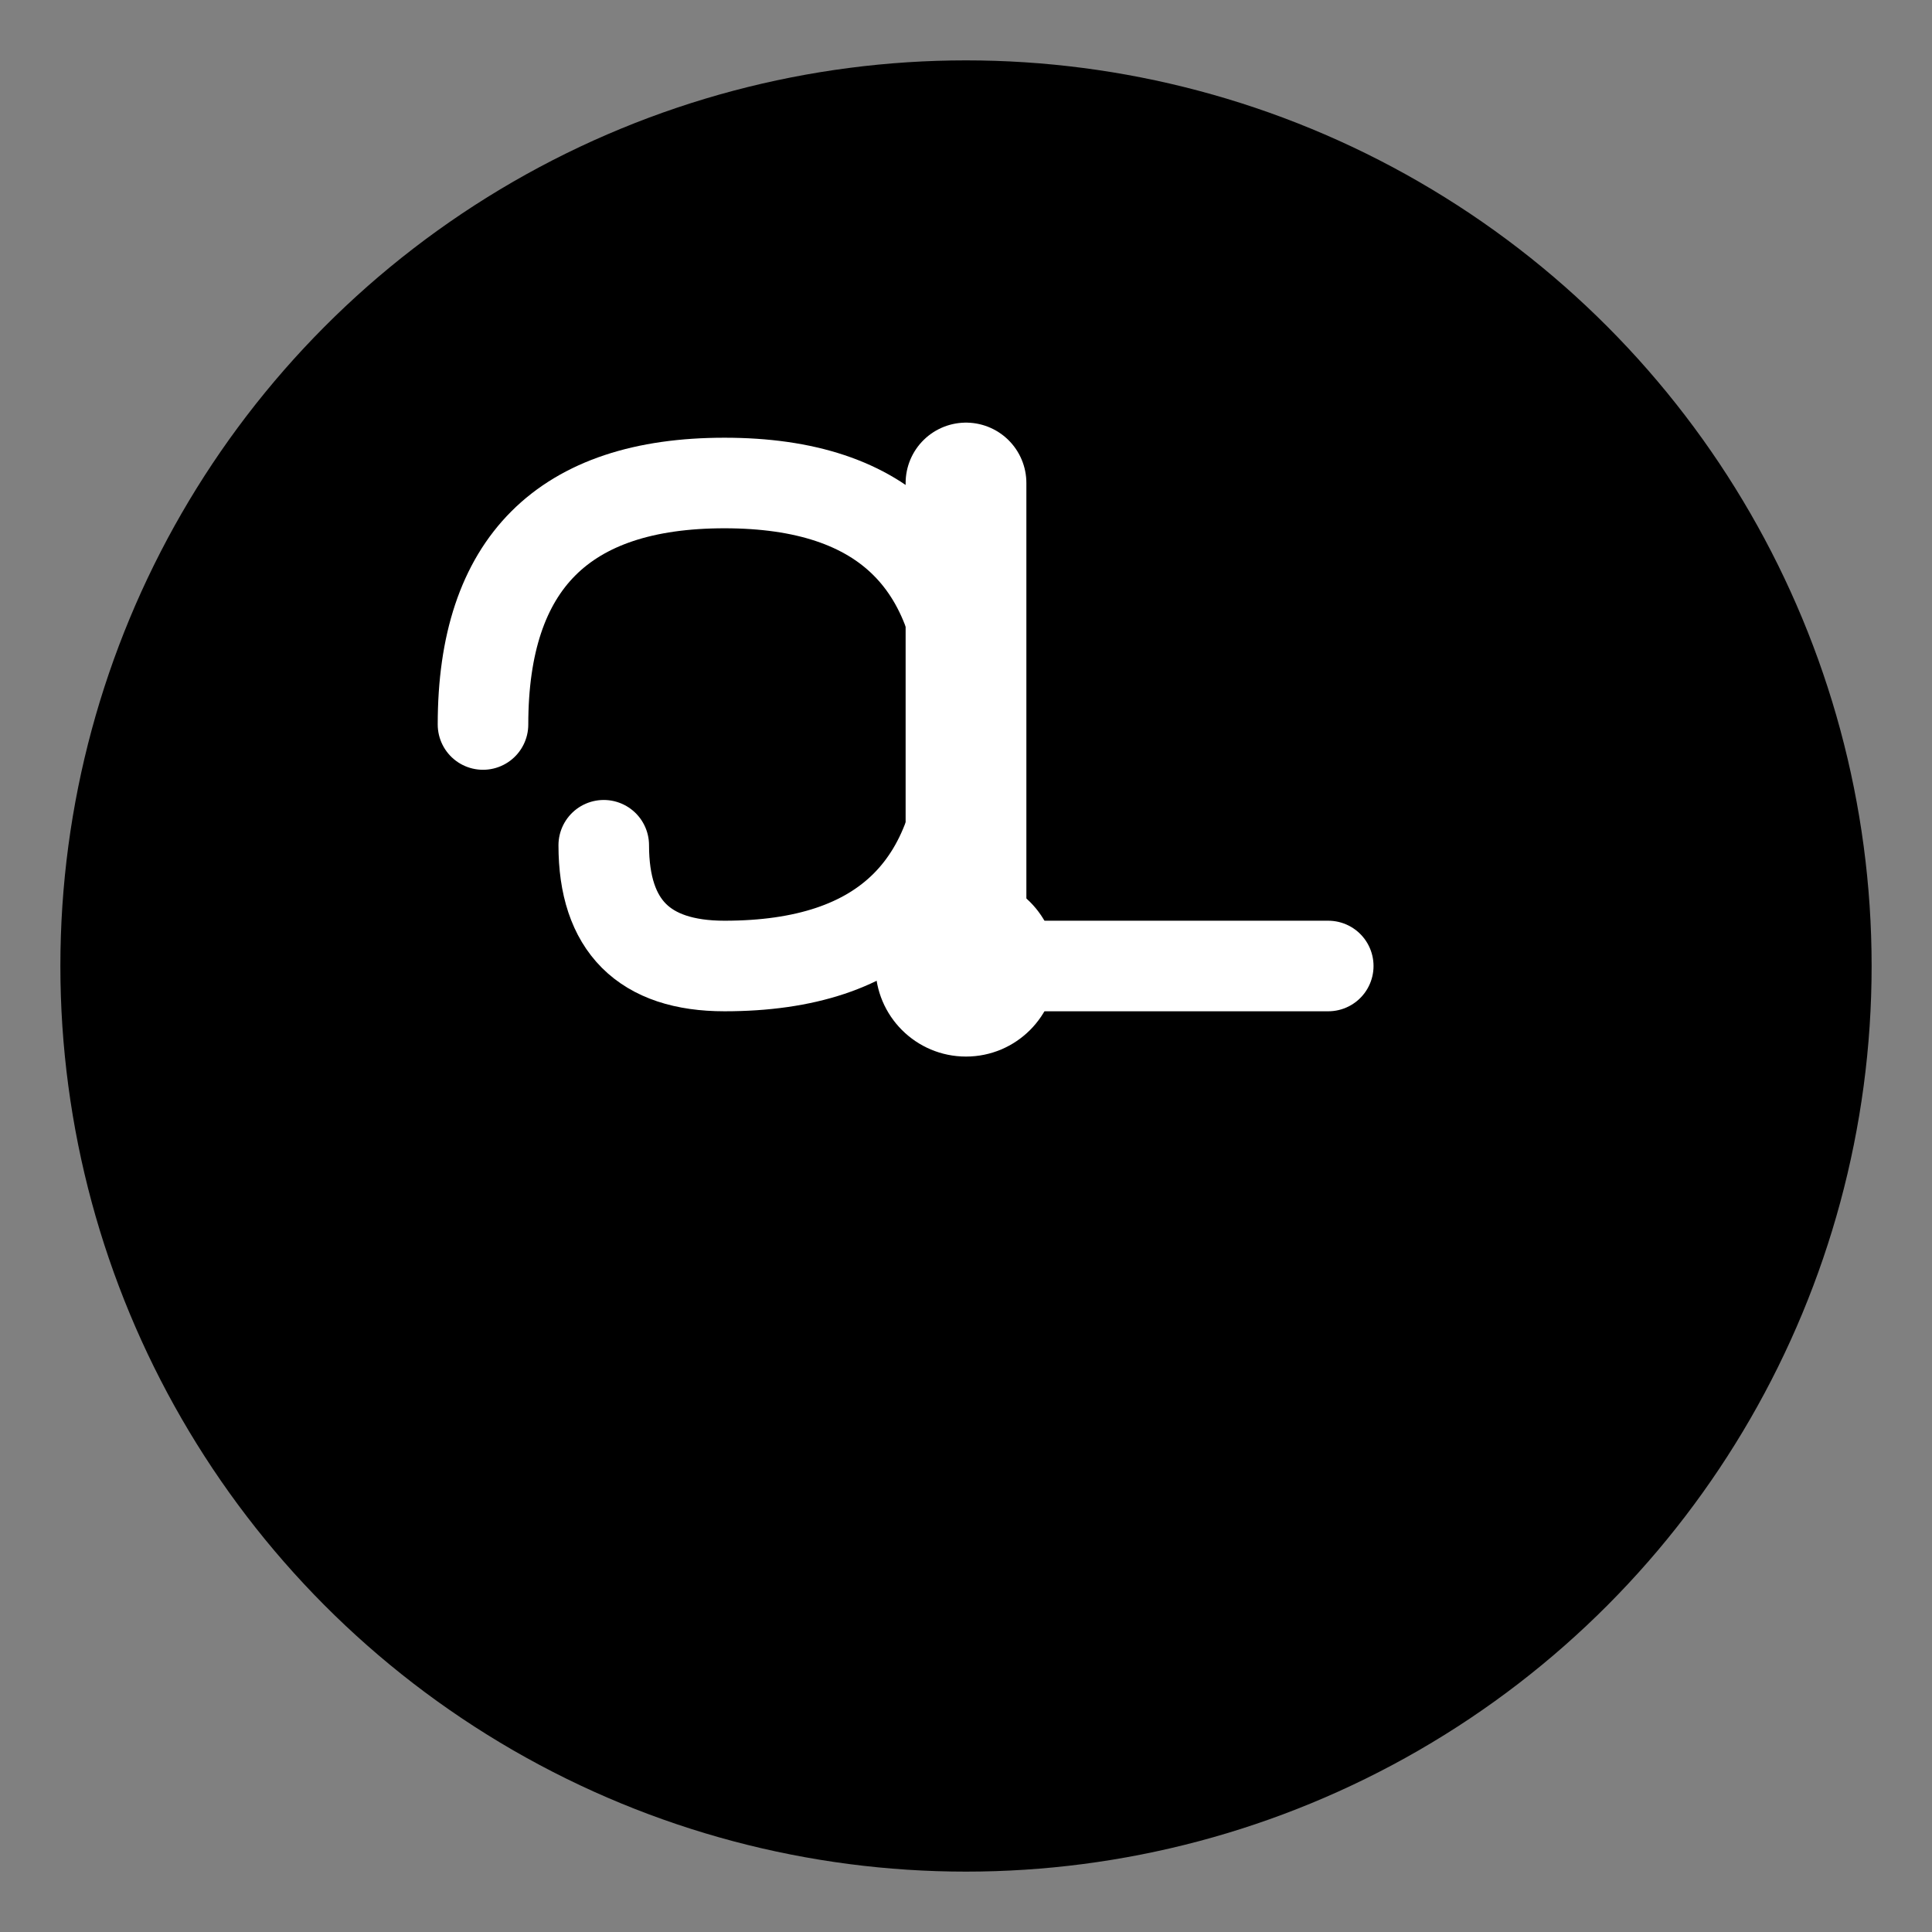 <?xml version="1.0" encoding="UTF-8"?>
<svg width="32" height="32" viewBox="0 0 32 32" xmlns="http://www.w3.org/2000/svg">
  <rect x="0" y="0" width="32" height="32" fill="#808080" stroke="none"/>
  <!-- Background circle -->
  <circle cx="16" cy="16" r="14" fill="#000" stroke="#000" stroke-width="2"/>
  
  <!-- Clock hands representing "Get Ready" -->
  <line x1="16" y1="16" x2="16" y2="8" stroke="#fff" stroke-width="2" stroke-linecap="round"/>
  <line x1="16" y1="16" x2="22" y2="16" stroke="#fff" stroke-width="1.5" stroke-linecap="round"/>
  
  <!-- Small center dot -->
  <circle cx="16" cy="16" r="1.5" fill="#fff"/>
  
  <!-- "G" letter -->
  <path d="M 8 12 Q 8 8 12 8 Q 16 8 16 12 Q 16 16 12 16 Q 10 16 10 14" stroke="#fff" stroke-width="1.5" fill="none" stroke-linecap="round"/>
</svg>
